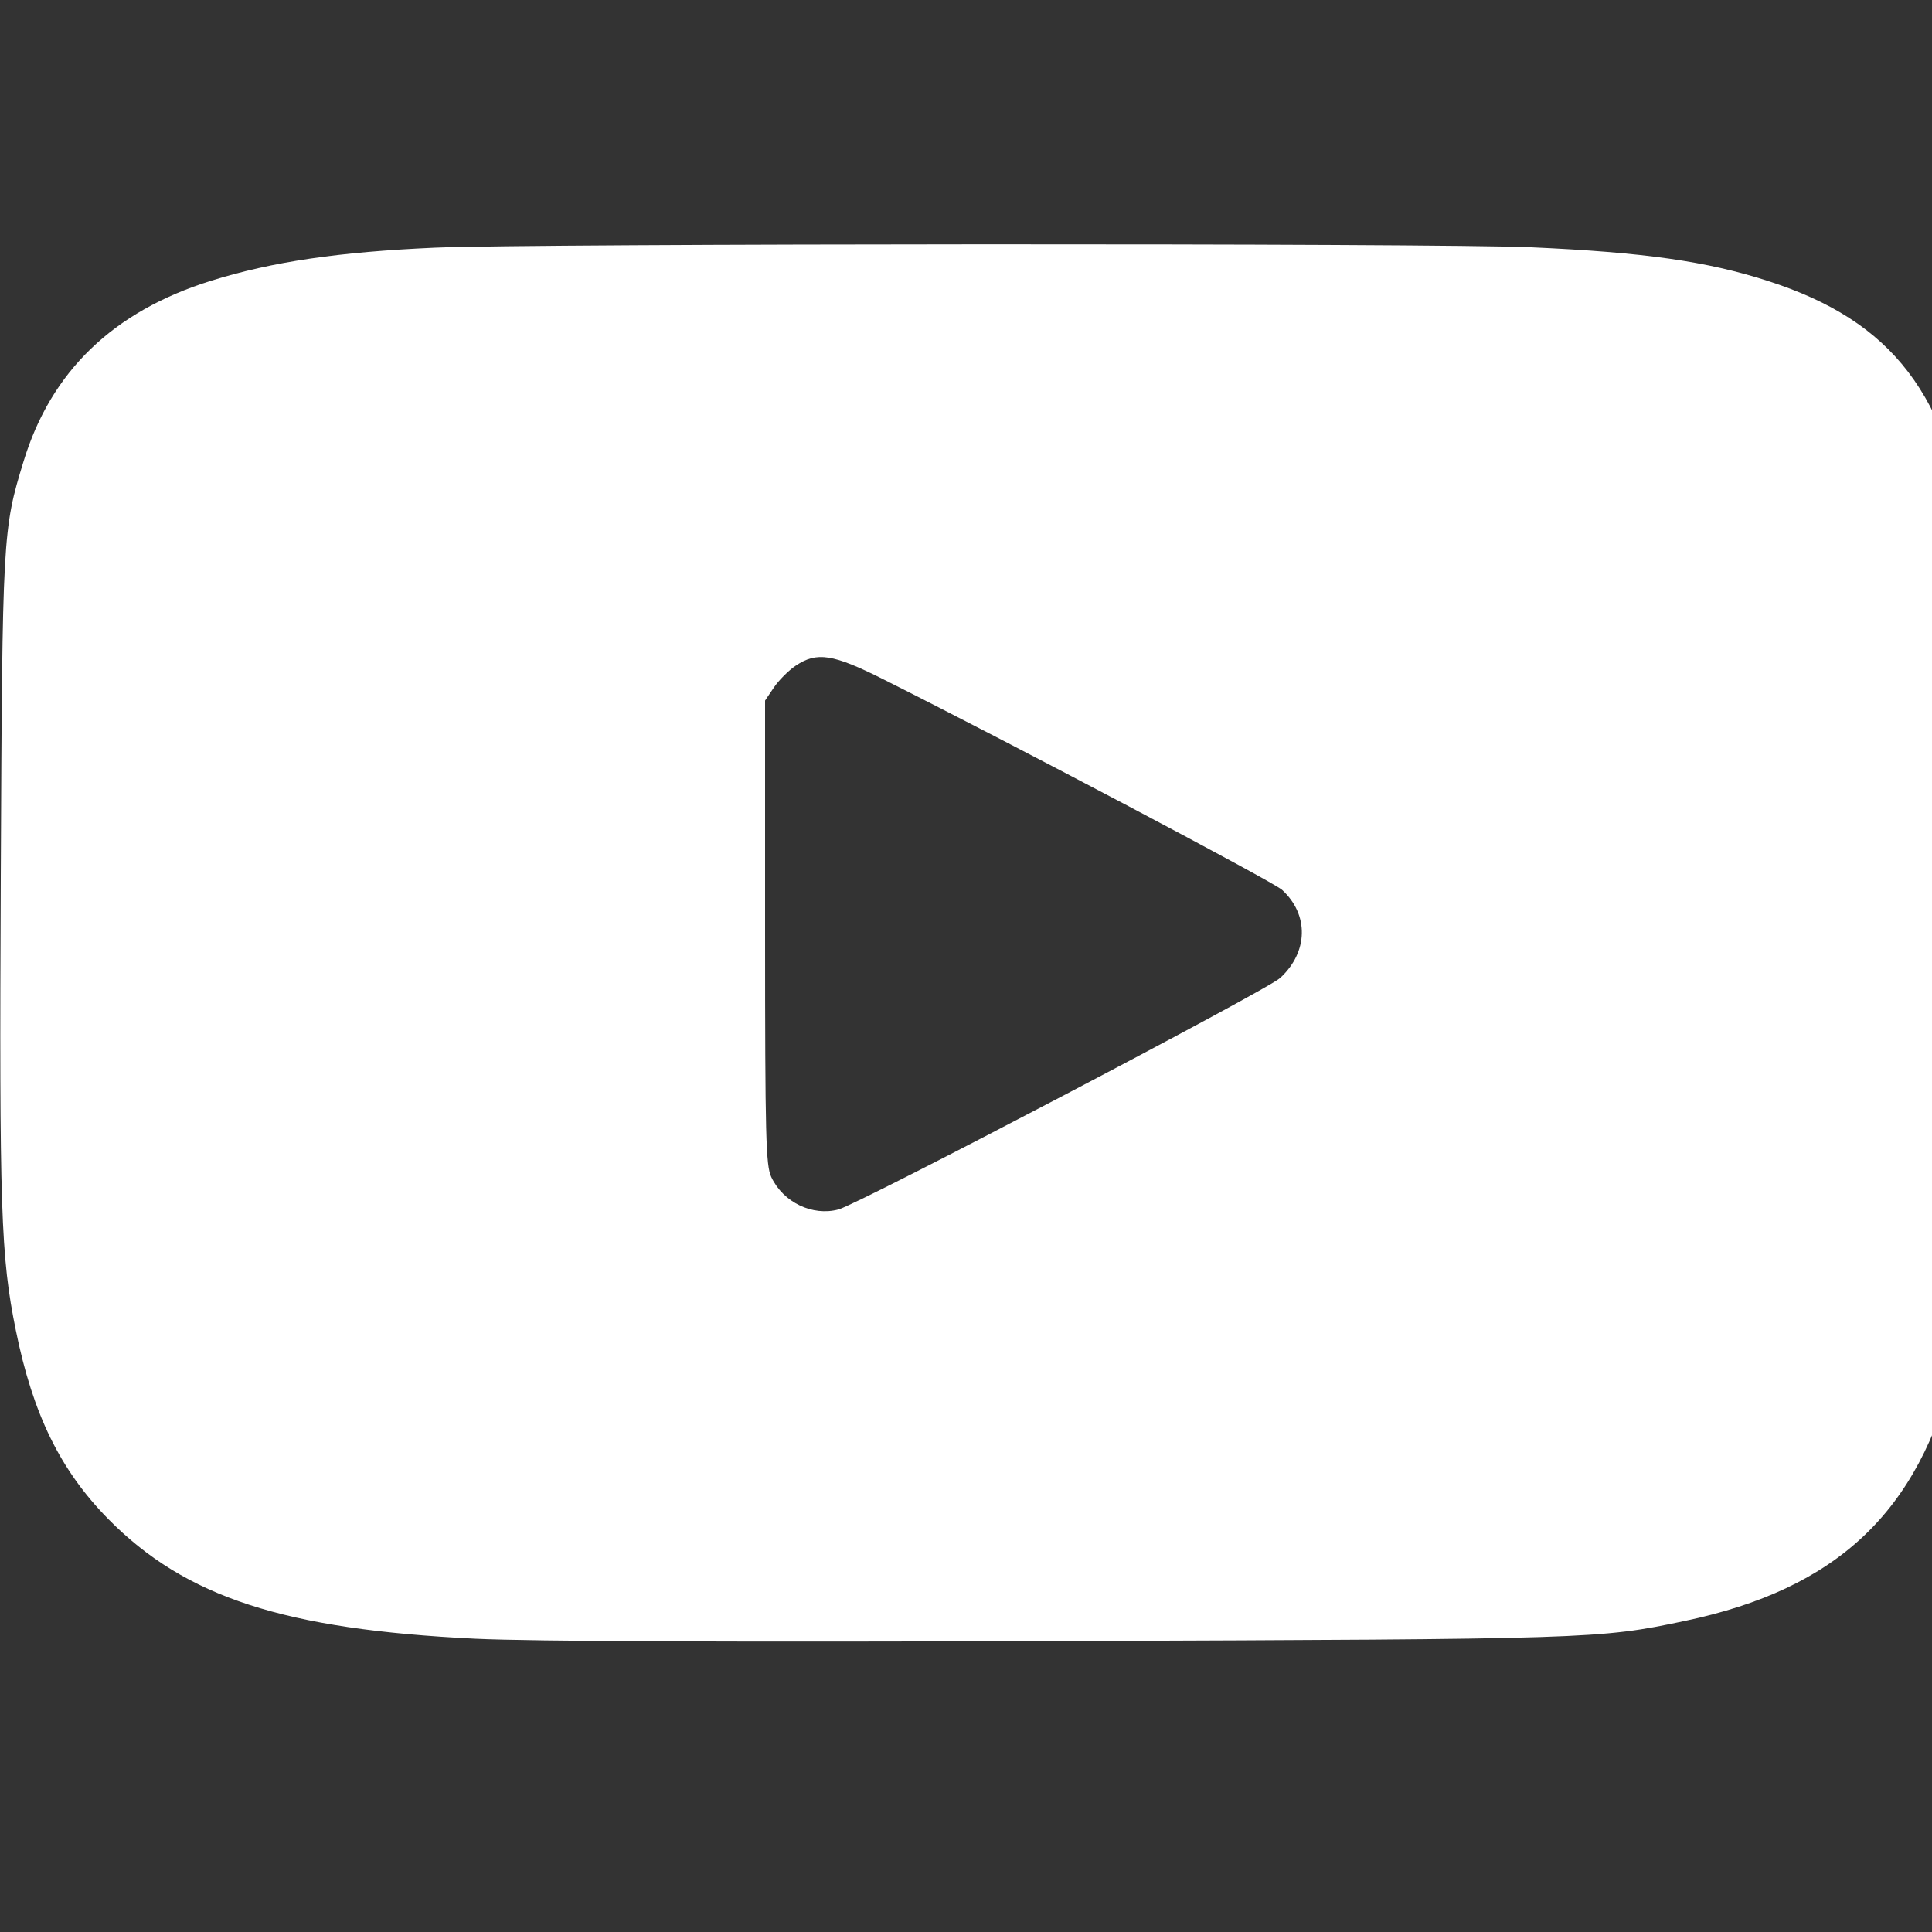 <?xml version="1.0" standalone="no"?>
<!DOCTYPE svg PUBLIC "-//W3C//DTD SVG 20010904//EN"
 "http://www.w3.org/TR/2001/REC-SVG-20010904/DTD/svg10.dtd">
<svg version="1.0" xmlns="http://www.w3.org/2000/svg"
 width="35px" height="35px" viewBox="0 0 35 35"
 preserveAspectRatio="xMidYMid meet">
<rect x="0" y="0" width="35" height="35" fill="#333333" stroke="none"/>
<g transform="translate(0,35) scale(0.007,-0.007)"
fill="#fff" stroke="none">
<path d="M1125 4359 c-248 -11 -420 -36 -580 -86 -252 -79 -413 -234 -484
-467 -54 -176 -55 -189 -59 -1076 -4 -861 0 -982 39 -1173 44 -217 115 -362
239 -488 200 -203 456 -286 950 -310 148 -7 670 -9 1520 -6 1367 5 1388 5
1610 52 395 83 606 282 699 660 55 221 56 247 56 1175 0 648 -3 876 -13 943
-58 396 -203 586 -527 690 -158 51 -321 74 -612 87 -243 11 -2588 10 -2838 -1z
m1163 -1118 c337 -169 1009 -524 1030 -544 70 -64 68 -161 -5 -228 -33 -31
-1090 -585 -1143 -599 -67 -18 -143 18 -174 84 -14 30 -16 101 -16 634 l0 599
23 34 c12 18 38 44 56 56 55 37 96 31 229 -36z"/>
</g>
</svg>
